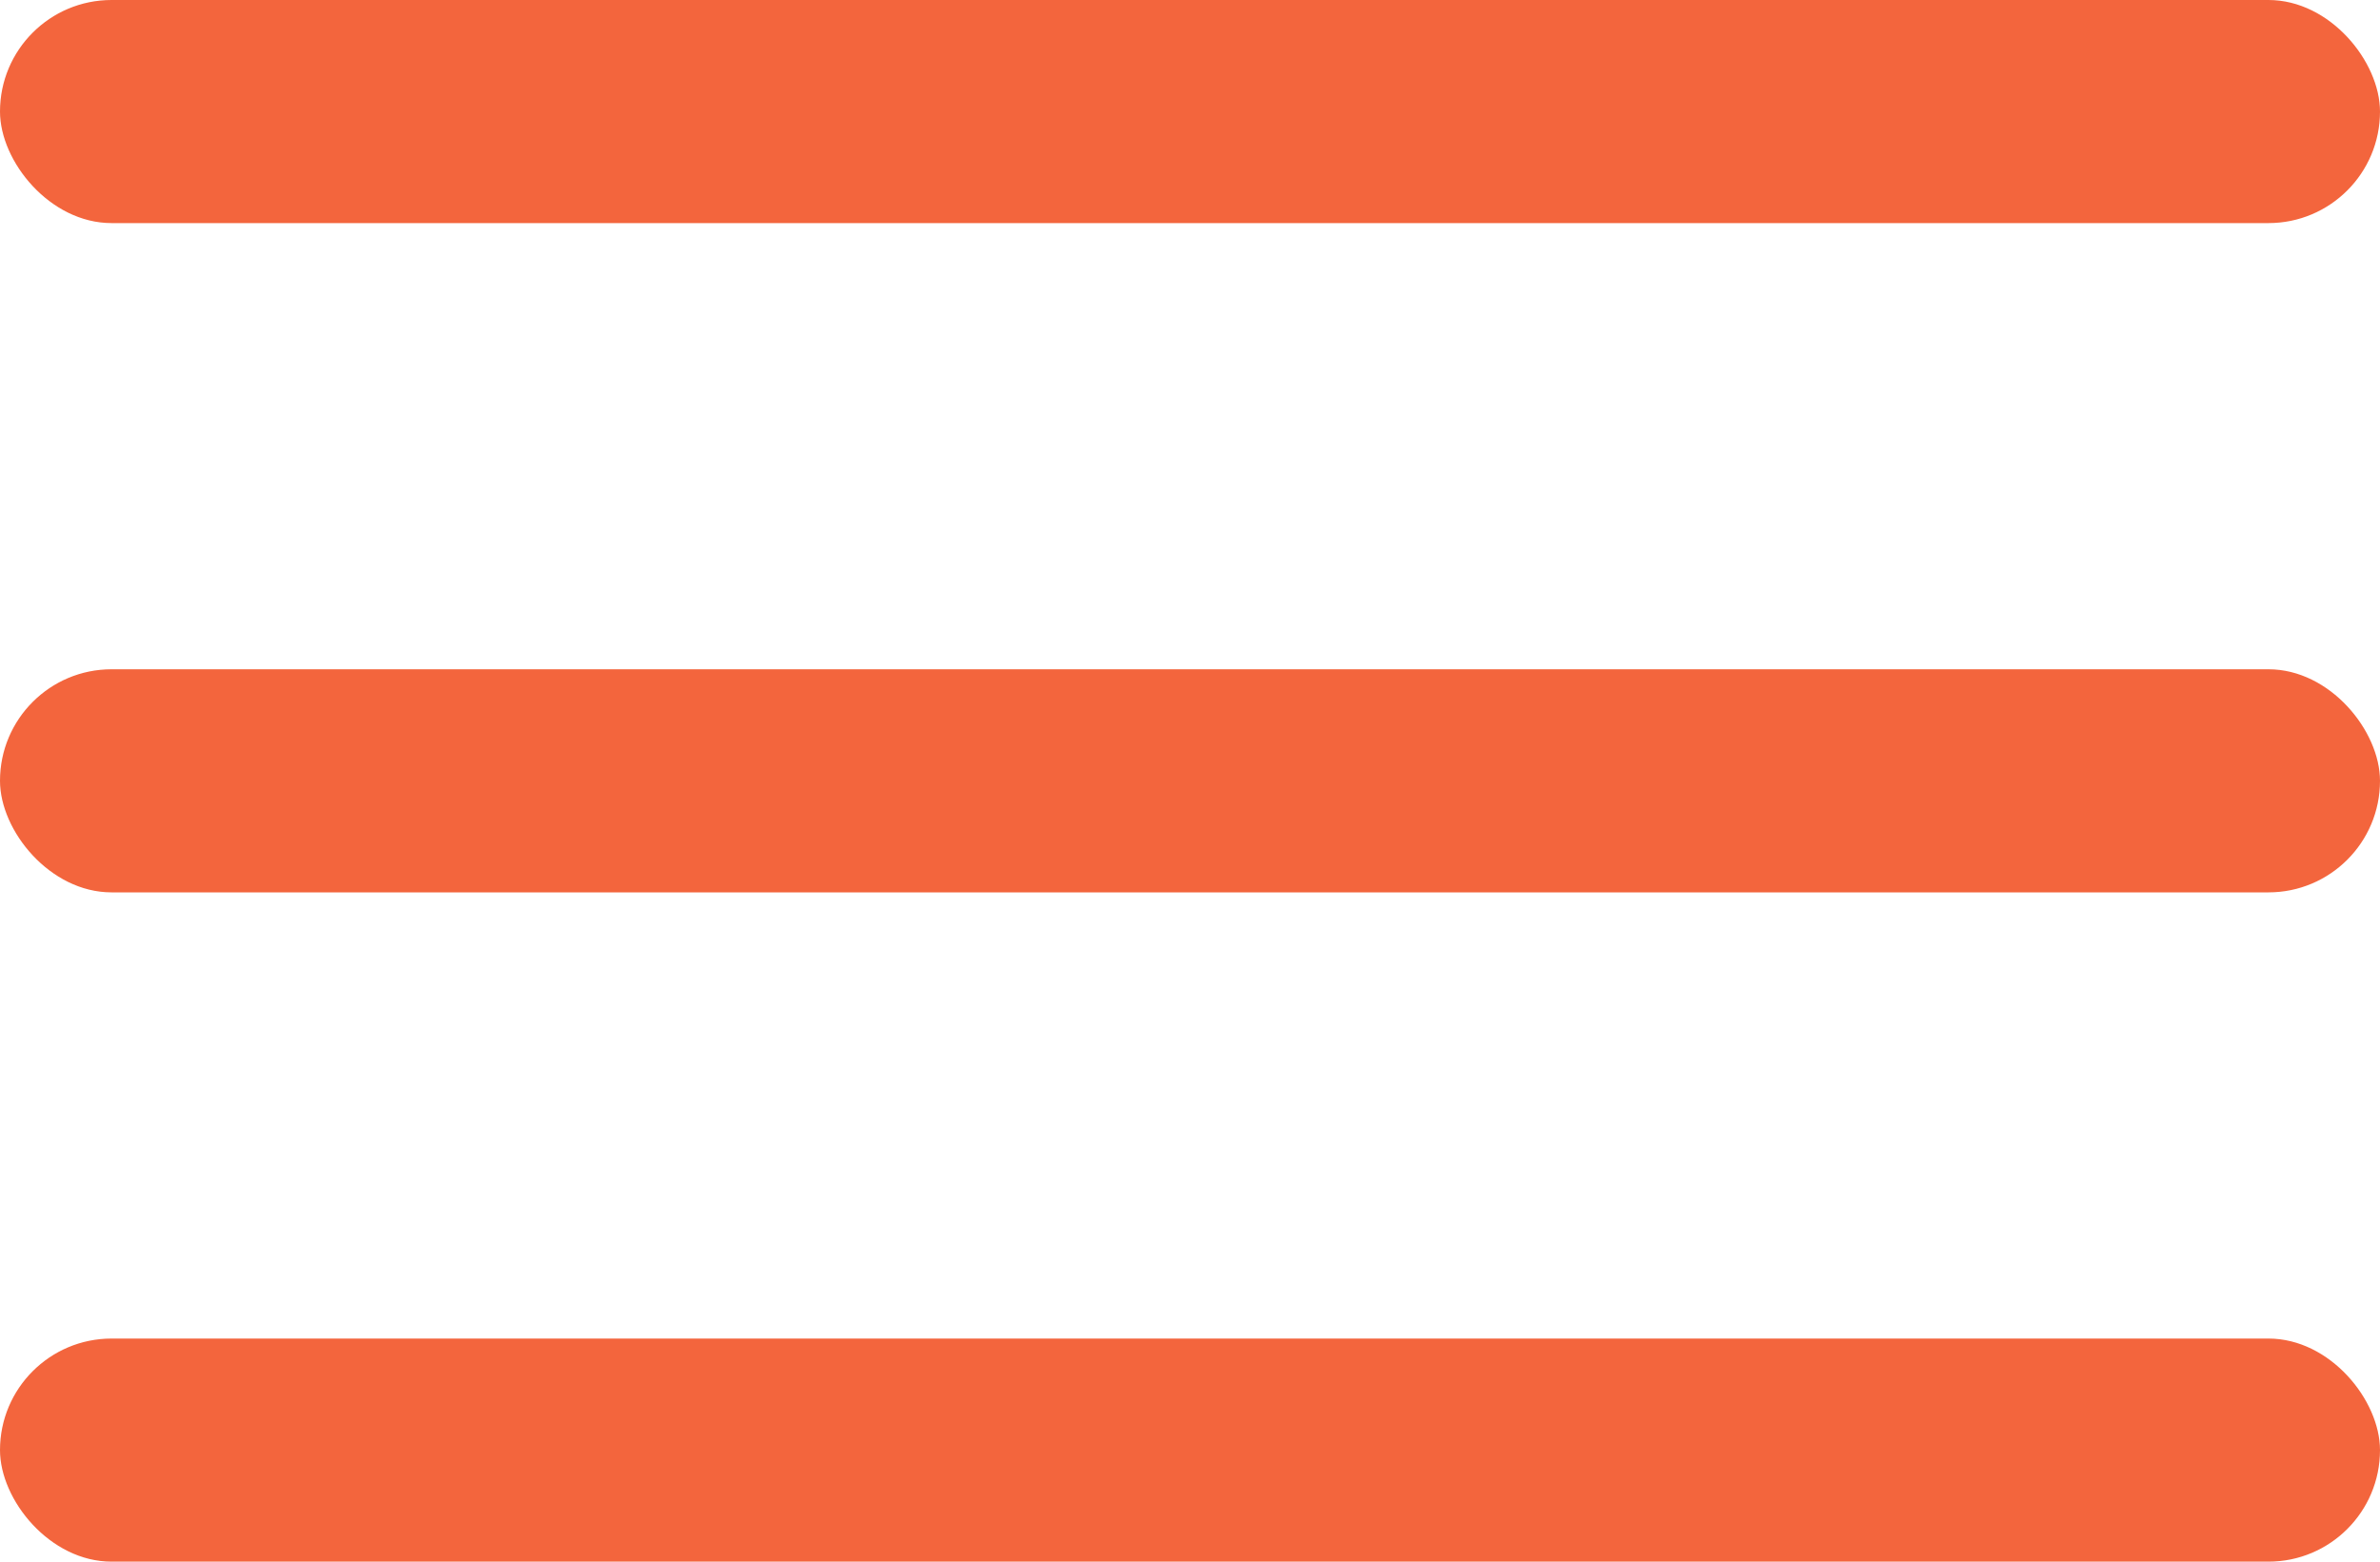 <svg width="32" height="21" viewBox="0 0 32 21" fill="none" xmlns="http://www.w3.org/2000/svg">
<rect width="32" height="3" rx="1.5" fill="#F3653D"/>
<rect y="9" width="32" height="3" rx="1.5" fill="#F3653D"/>
<rect y="18" width="32" height="3" rx="1.5" fill="#F3653D"/>
</svg>
